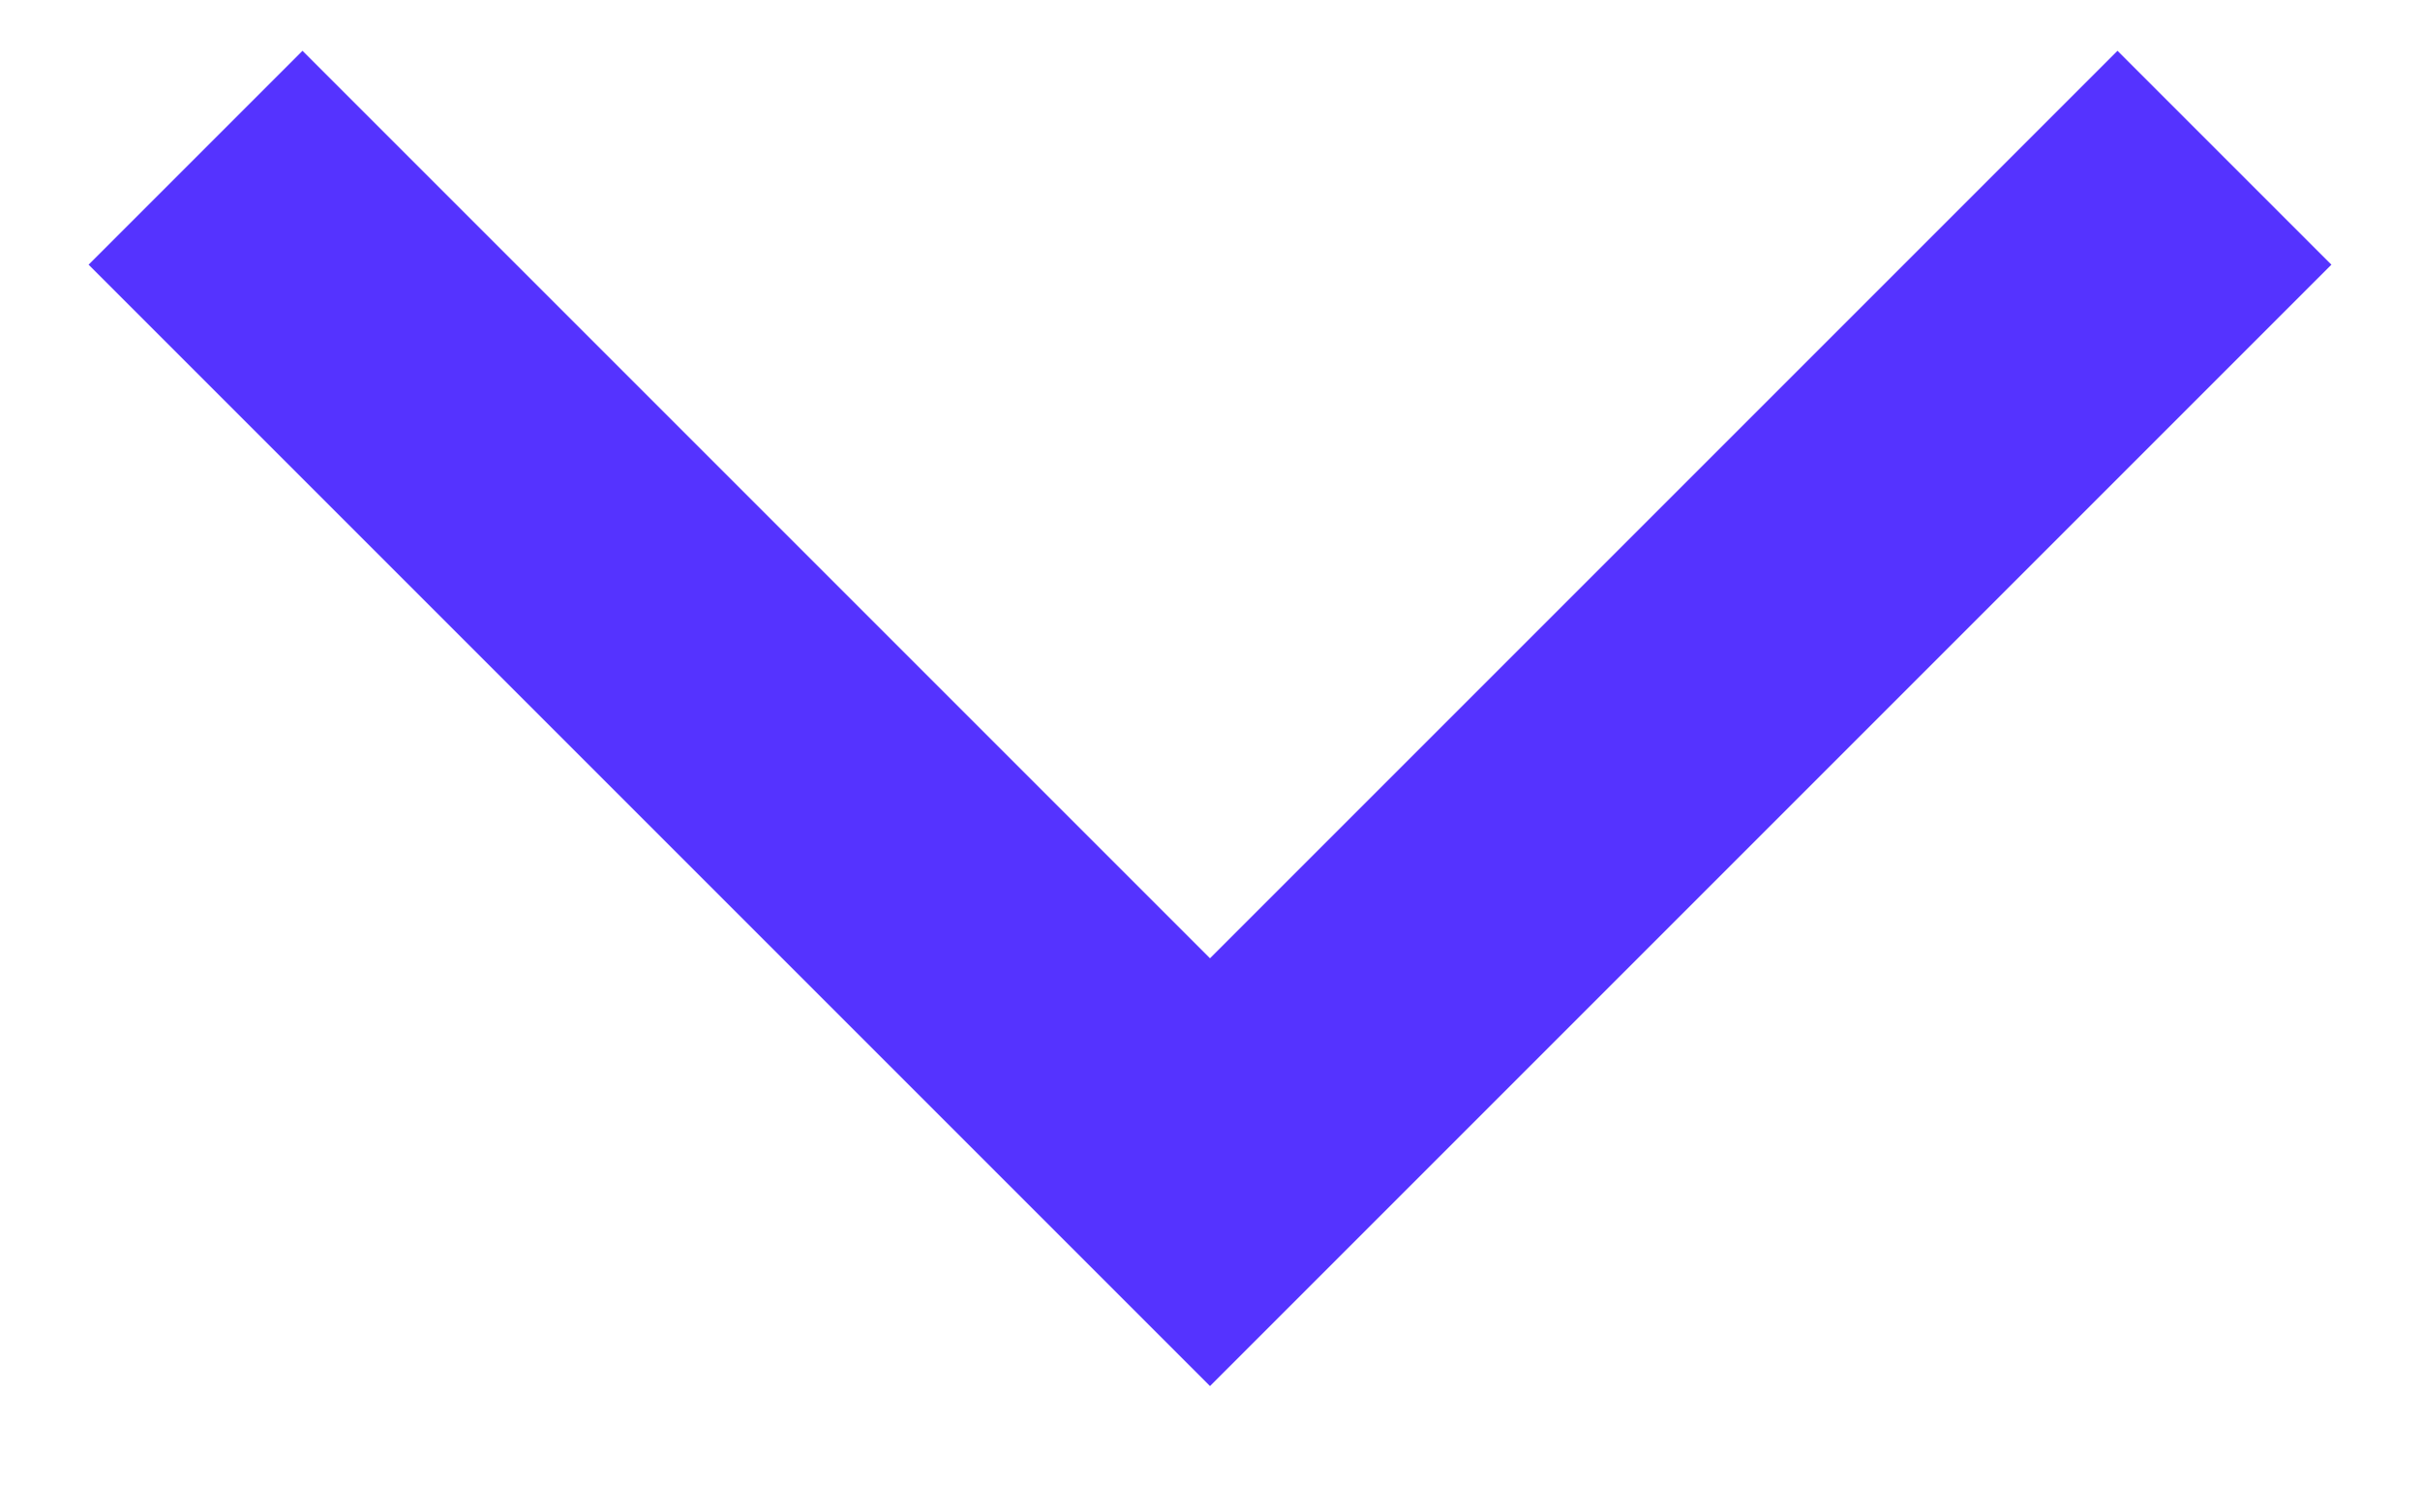 <svg width="16" height="10" viewBox="0 0 16 10" fill="none" xmlns="http://www.w3.org/2000/svg">
    <path d="M2 1.75L8 7.75L14 1.75" stroke="#5533FF" stroke-width="2" stroke-linecap="square"/>
</svg>
